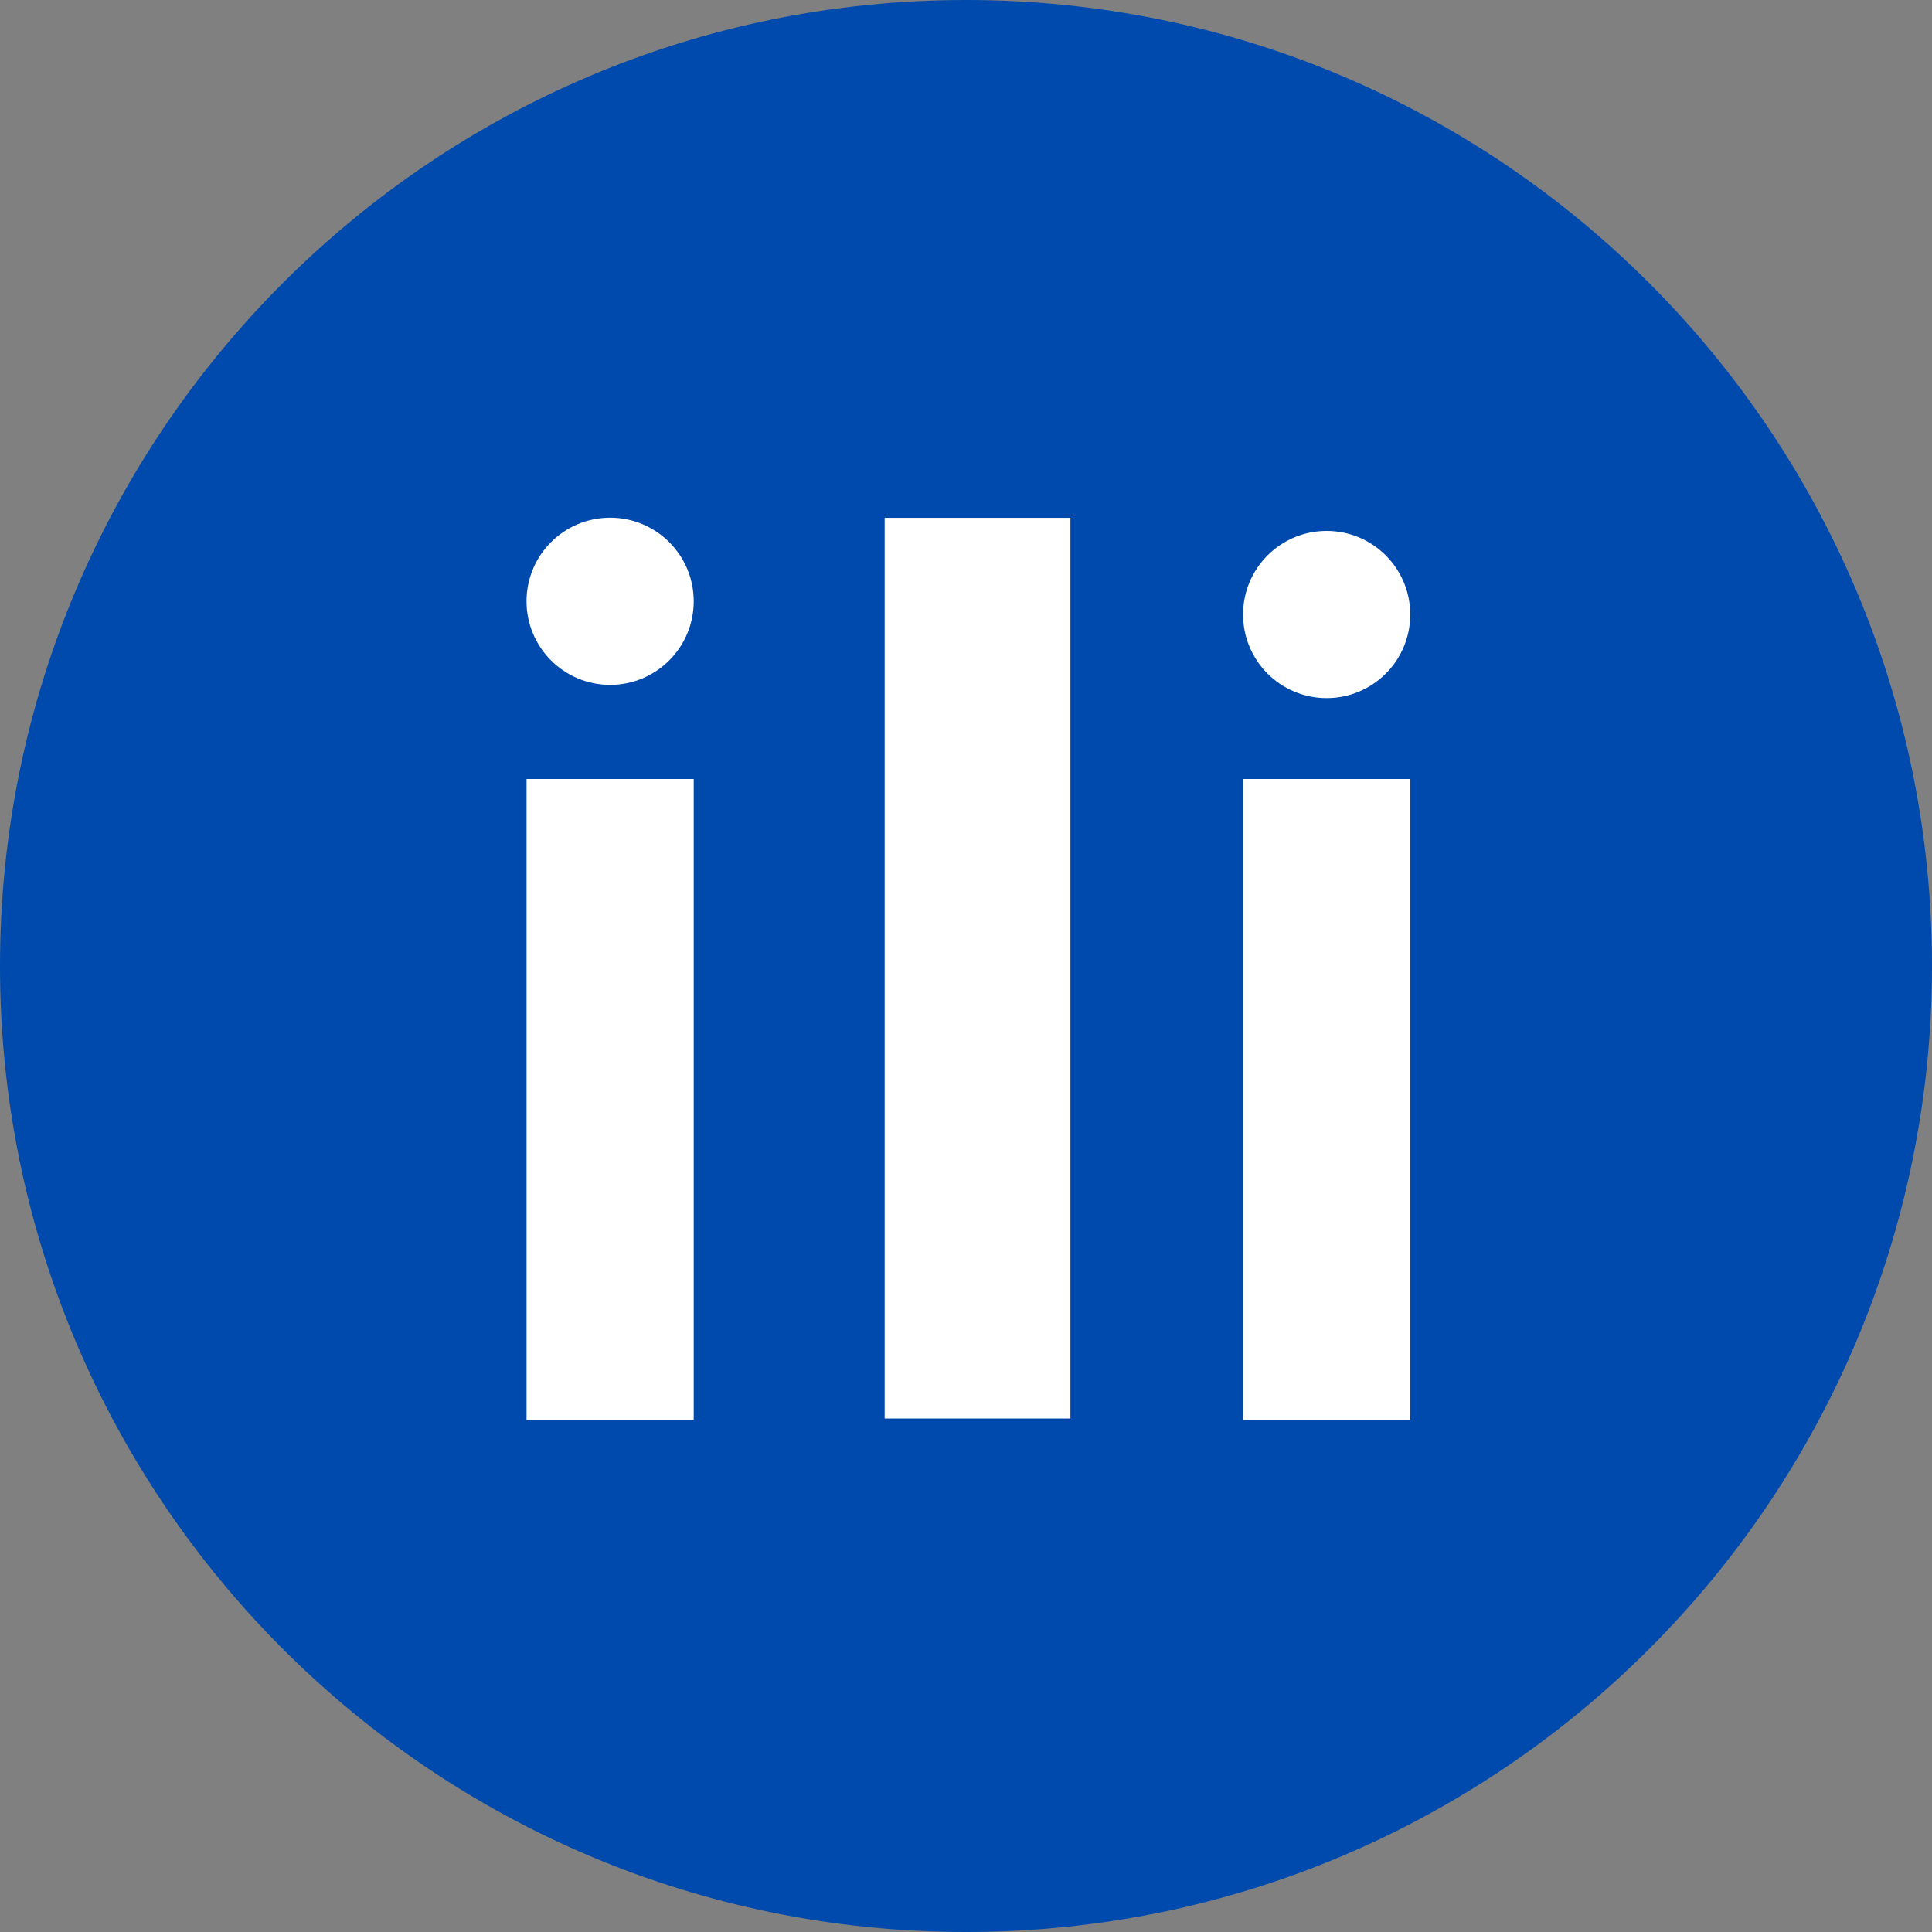 <svg xmlns="http://www.w3.org/2000/svg" xmlns:xlink="http://www.w3.org/1999/xlink" zoomAndPan="magnify" preserveAspectRatio="xMidYMid meet" version="1.0" viewBox="162.29 162.29 484.62 484.62"><rect x="162.29" y="162.29" width="484.62" height="484.62" fill="#808080" stroke="none"/><defs><clipPath id="id1"><path d="M 162.289 162.289 L 646.91 162.289 L 646.91 646.91 L 162.289 646.91 Z M 162.289 162.289 " clip-rule="nonzero"/></clipPath><clipPath id="id2"><path d="M 294.363 357.695 L 336.301 357.695 L 336.301 518.461 L 294.363 518.461 Z M 294.363 357.695 " clip-rule="nonzero"/></clipPath><clipPath id="id3"><path d="M 384.195 292.145 L 430.793 292.145 L 430.793 518.145 L 384.195 518.145 Z M 384.195 292.145 " clip-rule="nonzero"/></clipPath><clipPath id="id4"><path d="M 474.098 357.695 L 516.035 357.695 L 516.035 518.461 L 474.098 518.461 Z M 474.098 357.695 " clip-rule="nonzero"/></clipPath><clipPath id="id5"><path d="M 294.363 292.145 L 336.301 292.145 L 336.301 334.082 L 294.363 334.082 Z M 294.363 292.145 " clip-rule="nonzero"/></clipPath><clipPath id="id6"><path d="M 474.098 295.461 L 516.035 295.461 L 516.035 337.398 L 474.098 337.398 Z M 474.098 295.461 " clip-rule="nonzero"/></clipPath></defs><g clip-path="url(#id1)"><path fill="#004aad" d="M 404.598 162.289 C 270.773 162.289 162.289 270.773 162.289 404.598 C 162.289 538.422 270.773 646.91 404.598 646.91 C 538.422 646.91 646.91 538.422 646.91 404.598 C 646.91 270.773 538.422 162.289 404.598 162.289 " fill-opacity="1" fill-rule="nonzero"/></g><g clip-path="url(#id2)"><path fill="#ffffff" d="M 294.367 357.695 L 336.301 357.695 L 336.301 518.461 L 294.367 518.461 L 294.367 357.695 " fill-opacity="1" fill-rule="nonzero"/></g><g clip-path="url(#id3)"><path fill="#ffffff" d="M 384.195 292.18 L 430.793 292.18 L 430.793 518.109 L 384.195 518.109 L 384.195 292.18 " fill-opacity="1" fill-rule="nonzero"/></g><g clip-path="url(#id4)"><path fill="#ffffff" d="M 474.098 357.695 L 516.035 357.695 L 516.035 518.461 L 474.098 518.461 L 474.098 357.695 " fill-opacity="1" fill-rule="nonzero"/></g><g clip-path="url(#id5)"><path fill="#ffffff" d="M 315.332 292.145 C 303.754 292.145 294.363 301.531 294.363 313.113 C 294.363 324.691 303.754 334.082 315.332 334.082 C 326.914 334.082 336.301 324.691 336.301 313.113 C 336.301 301.531 326.914 292.145 315.332 292.145 " fill-opacity="1" fill-rule="nonzero"/></g><g clip-path="url(#id6)"><path fill="#ffffff" d="M 495.066 295.461 C 483.484 295.461 474.098 304.848 474.098 316.43 C 474.098 328.012 483.484 337.398 495.066 337.398 C 506.648 337.398 516.035 328.012 516.035 316.43 C 516.035 304.848 506.648 295.461 495.066 295.461 " fill-opacity="1" fill-rule="nonzero"/></g></svg>